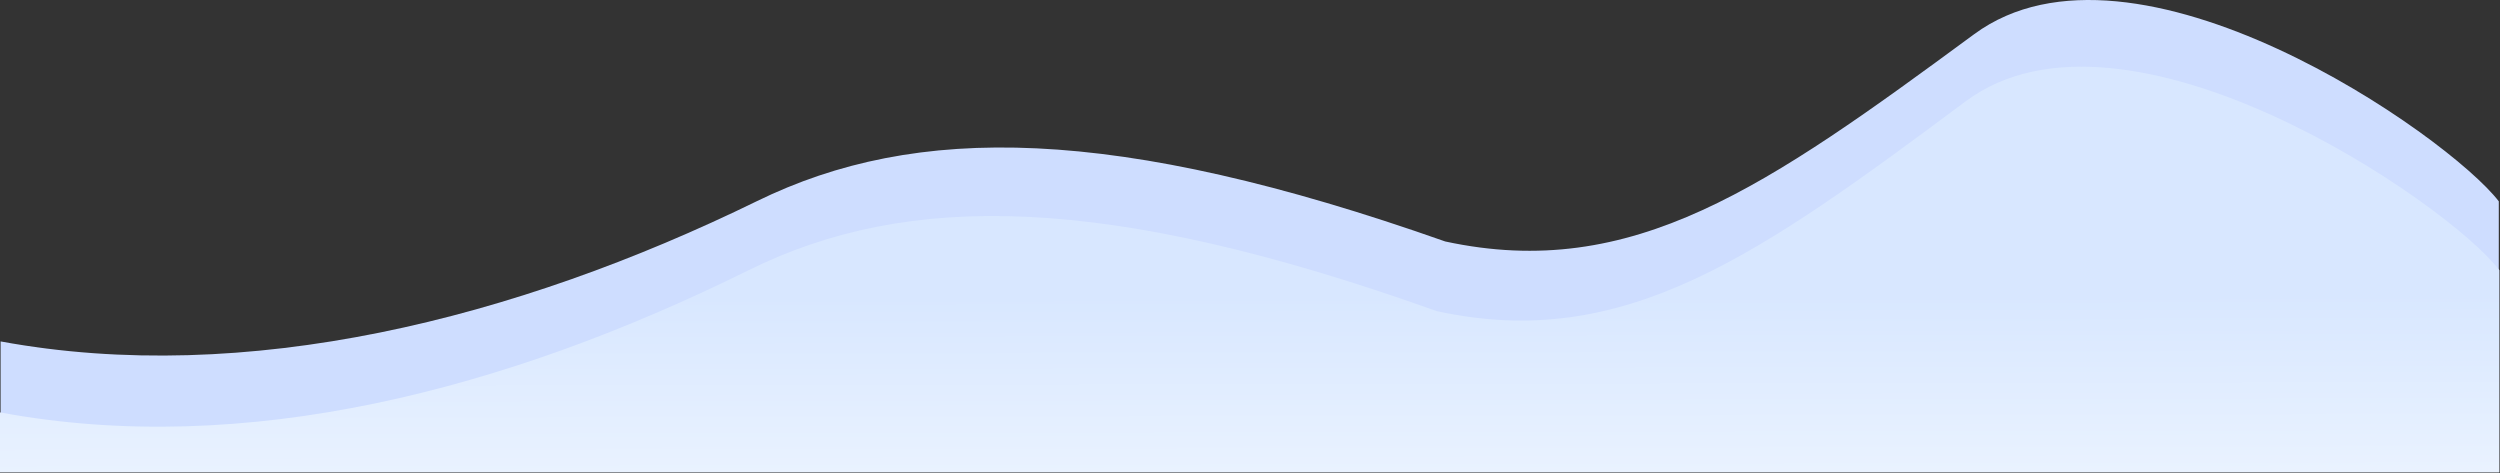 <svg width="2061" height="390" viewBox="0 0 2061 390" fill="none" xmlns="http://www.w3.org/2000/svg">
<rect x="0" y="0" width="2061" height="390" fill="#333333" stroke="none"/>
<path d="M1627.5 28.192C1759.48 -68.924 2018.33 111.694 2060 165.977V385.977H0.5V281.467C202.482 318.673 424.5 263.341 624.138 165.761C755.221 101.69 918.5 102.833 1191.46 199.07C1345.97 232.38 1456.5 154.022 1627.5 28.192Z" fill="#CEDDFF"/>
<path d="M1620.5 83.535C1752.48 -14.76 2018.83 167.833 2060.5 222.774V389.477H0V339.977C201.982 377.634 417.5 321.54 617.138 222.774C748.221 157.925 911.5 159.082 1184.46 256.489C1338.97 290.203 1449.5 210.893 1620.5 83.535Z" fill="url(#paint0_linear_1242_823)"/>
<defs>
<linearGradient id="paint0_linear_1242_823" x1="1030" y1="244" x2="1030.25" y2="389.477" gradientUnits="userSpaceOnUse">
<stop stop-color="#D8E7FF"/>
<stop offset="1" stop-color="#E9F2FF"/>
</linearGradient>
</defs>
</svg>
